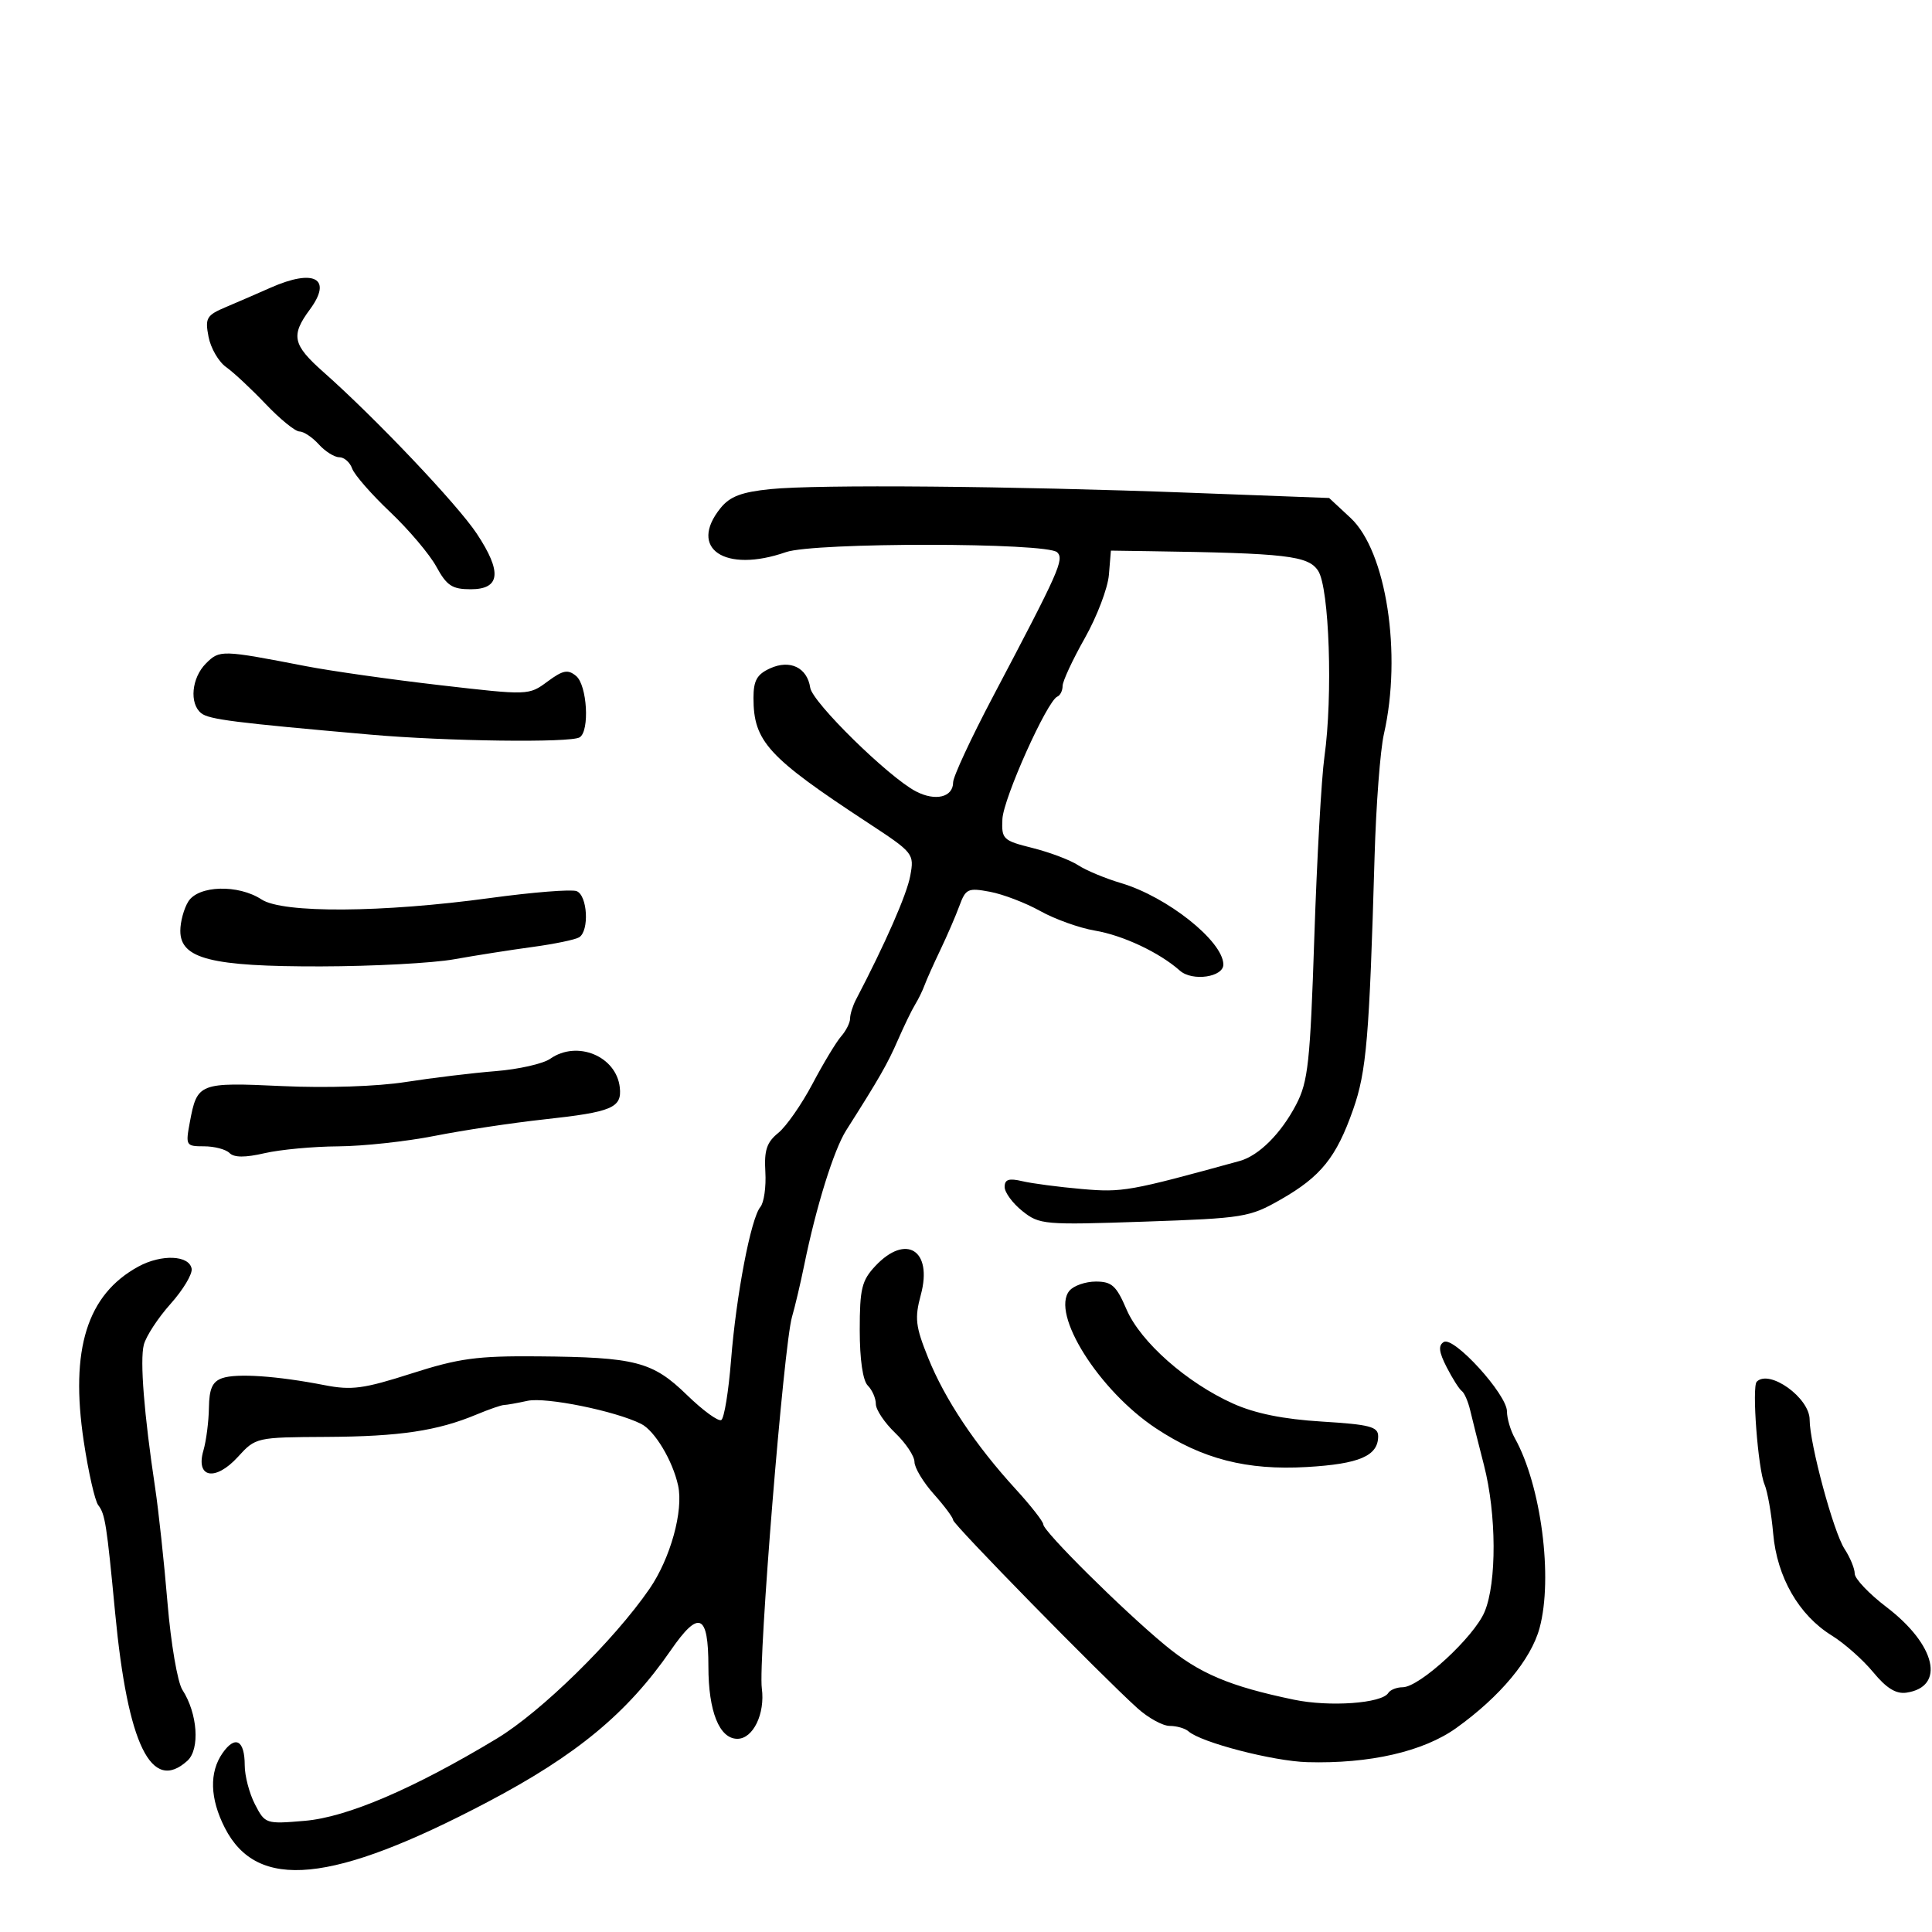 <svg xmlns="http://www.w3.org/2000/svg" width="300" height="300" viewBox="0 0 300 300" version="1.1">
	<path d="M 42 44.681 C 40.075 45.535, 36.985 46.874, 35.133 47.657 C 32.063 48.954, 31.820 49.362, 32.380 52.290 C 32.717 54.055, 33.946 56.175, 35.111 57 C 36.275 57.825, 39.046 60.413, 41.268 62.750 C 43.490 65.088, 45.844 67, 46.499 67 C 47.154 67, 48.505 67.900, 49.500 69 C 50.495 70.100, 51.929 71, 52.686 71 C 53.443 71, 54.340 71.787, 54.679 72.750 C 55.019 73.713, 57.671 76.750, 60.574 79.500 C 63.477 82.250, 66.712 86.075, 67.762 88 C 69.368 90.944, 70.215 91.500, 73.086 91.500 C 77.695 91.500, 77.989 88.836, 74.040 82.874 C 71.030 78.329, 58.350 64.965, 50.218 57.766 C 45.434 53.531, 45.125 52.102, 48.118 48.055 C 51.676 43.241, 48.808 41.660, 42 44.681 M 119.645 75.949 C 115.153 76.403, 113.349 77.085, 111.895 78.881 C 106.803 85.170, 112.543 89.046, 122.043 85.735 C 126.444 84.201, 162.625 84.225, 164.163 85.763 C 165.273 86.873, 164.495 88.620, 154.170 108.201 C 150.776 114.636, 148 120.613, 148 121.482 C 148 123.800, 145.249 124.466, 142.217 122.883 C 137.974 120.668, 126.152 109.070, 125.811 106.789 C 125.344 103.658, 122.675 102.371, 119.578 103.783 C 117.542 104.710, 117 105.673, 117 108.364 C 117 115.131, 119.231 117.568, 134.744 127.747 C 141.878 132.428, 141.977 132.553, 141.343 136 C 140.807 138.906, 137.496 146.458, 132.908 155.236 C 132.408 156.191, 132 157.506, 132 158.158 C 132 158.809, 131.376 160.053, 130.614 160.921 C 129.851 161.790, 127.848 165.110, 126.162 168.301 C 124.475 171.491, 122.083 174.922, 120.845 175.924 C 119.057 177.372, 118.645 178.615, 118.843 181.966 C 118.980 184.286, 118.632 186.739, 118.069 187.417 C 116.593 189.195, 114.318 201.099, 113.514 211.246 C 113.133 216.057, 112.453 220.220, 112.004 220.498 C 111.554 220.775, 109.157 219.031, 106.678 216.621 C 101.320 211.414, 98.731 210.743, 83.500 210.613 C 74.078 210.533, 71.264 210.915, 63.885 213.278 C 56.453 215.658, 54.599 215.906, 50.385 215.084 C 43.016 213.648, 36.725 213.219, 34.496 214.003 C 32.979 214.536, 32.486 215.639, 32.441 218.602 C 32.409 220.746, 32.024 223.733, 31.585 225.241 C 30.346 229.499, 33.432 230.068, 36.940 226.227 C 39.711 223.193, 39.767 223.180, 50.745 223.121 C 62.076 223.059, 67.919 222.185, 74.008 219.641 C 75.929 218.839, 77.845 218.175, 78.267 218.167 C 78.688 218.158, 80.327 217.867, 81.908 217.520 C 84.742 216.898, 95.547 219.090, 99.558 221.101 C 101.667 222.158, 104.449 226.799, 105.296 230.671 C 106.154 234.589, 104.106 241.986, 100.857 246.708 C 95.343 254.722, 84.044 265.804, 77.141 269.968 C 64.259 277.738, 53.901 282.176, 47.343 282.735 C 41.270 283.252, 41.163 283.217, 39.593 280.179 C 38.717 278.485, 38 275.754, 38 274.109 C 38 270.210, 36.535 269.398, 34.568 272.206 C 32.471 275.200, 32.591 279.277, 34.909 283.822 C 39.930 293.664, 51.547 292.528, 75.670 279.838 C 89.534 272.545, 97.420 266.016, 104.162 256.250 C 108.529 249.925, 110 250.561, 110 258.777 C 110 265.753, 111.703 270, 114.500 270 C 116.943 270, 118.825 266.116, 118.296 262.169 C 117.720 257.876, 121.694 208.934, 122.978 204.500 C 123.456 202.850, 124.306 199.250, 124.866 196.500 C 126.728 187.362, 129.477 178.537, 131.406 175.500 C 136.552 167.400, 137.814 165.198, 139.424 161.500 C 140.382 159.300, 141.582 156.825, 142.090 156 C 142.597 155.175, 143.258 153.825, 143.559 153 C 143.859 152.175, 144.966 149.700, 146.018 147.500 C 147.071 145.300, 148.404 142.214, 148.982 140.642 C 149.954 137.998, 150.309 137.835, 153.725 138.476 C 155.756 138.857, 159.270 140.203, 161.534 141.467 C 163.798 142.731, 167.610 144.096, 170.005 144.501 C 174.384 145.241, 180.033 147.901, 183.210 150.720 C 185.151 152.443, 190.022 151.729, 189.964 149.731 C 189.858 146.092, 181.227 139.246, 174.072 137.126 C 171.637 136.404, 168.641 135.155, 167.414 134.351 C 166.187 133.548, 163.004 132.344, 160.341 131.677 C 155.733 130.523, 155.507 130.308, 155.652 127.189 C 155.802 123.967, 162.599 108.818, 164.187 108.167 C 164.634 107.983, 165 107.239, 165 106.513 C 165 105.786, 166.548 102.454, 168.439 99.108 C 170.330 95.762, 172.018 91.331, 172.189 89.262 L 172.500 85.500 178.500 85.588 C 199.780 85.898, 203.143 86.289, 204.679 88.633 C 206.417 91.285, 206.985 108.047, 205.658 117.500 C 205.194 120.800, 204.488 133.400, 204.088 145.500 C 203.443 164.986, 203.122 167.957, 201.277 171.500 C 198.934 176.001, 195.479 179.454, 192.500 180.274 C 175.366 184.990, 174.301 185.180, 168 184.631 C 164.425 184.319, 160.262 183.772, 158.750 183.416 C 156.657 182.922, 156 183.136, 156 184.311 C 156 185.160, 157.238 186.843, 158.750 188.051 C 161.399 190.167, 162.096 190.228, 177.660 189.696 C 193.145 189.166, 194.031 189.023, 198.868 186.261 C 205.109 182.696, 207.505 179.720, 210.112 172.292 C 212.191 166.366, 212.629 161.201, 213.444 133 C 213.674 125.025, 214.324 116.475, 214.888 114 C 217.728 101.533, 215.268 85.584, 209.707 80.415 L 206.388 77.329 184.944 76.520 C 157.012 75.466, 127.018 75.204, 119.645 75.949 M 31.979 103.021 C 29.747 105.253, 29.369 109.253, 31.250 110.750 C 32.461 111.715, 36.414 112.215, 57.500 114.071 C 69.323 115.112, 88.604 115.363, 90.010 114.494 C 91.591 113.517, 91.178 106.393, 89.458 104.965 C 88.180 103.904, 87.420 104.053, 85.009 105.835 C 82.108 107.980, 82.071 107.981, 68.301 106.391 C 60.710 105.515, 51.350 104.188, 47.500 103.442 C 34.389 100.903, 34.105 100.895, 31.979 103.021 M 29.241 139.986 C 28.558 141.079, 28 143.127, 28 144.537 C 28 148.884, 32.786 150.095, 49.827 150.063 C 57.897 150.047, 67.200 149.550, 70.500 148.959 C 73.800 148.367, 79.278 147.507, 82.673 147.048 C 86.068 146.589, 89.331 145.913, 89.923 145.547 C 91.535 144.552, 91.235 139.027, 89.534 138.375 C 88.727 138.065, 82.699 138.545, 76.137 139.441 C 59.347 141.733, 43.919 141.832, 40.617 139.669 C 36.999 137.298, 30.812 137.471, 29.241 139.986 M 85.439 164.405 C 84.336 165.178, 80.523 166.042, 76.966 166.325 C 73.410 166.608, 67.125 167.368, 63 168.013 C 58.577 168.706, 50.711 168.966, 43.828 168.647 C 30.891 168.048, 30.617 168.155, 29.478 174.250 C 28.799 177.885, 28.867 178, 31.689 178 C 33.290 178, 35.068 178.468, 35.641 179.041 C 36.356 179.756, 38.062 179.764, 41.091 179.065 C 43.516 178.506, 48.650 178.029, 52.500 178.005 C 56.350 177.981, 63.100 177.249, 67.500 176.379 C 71.900 175.509, 79.550 174.357, 84.500 173.818 C 95.058 172.670, 96.588 172.023, 96.242 168.859 C 95.709 163.997, 89.611 161.483, 85.439 164.405 M 135.924 196.583 C 133.812 198.834, 133.500 200.114, 133.500 206.534 C 133.500 211.094, 133.976 214.377, 134.750 215.150 C 135.438 215.838, 136 217.126, 136 218.013 C 136 218.900, 137.350 220.919, 139 222.500 C 140.650 224.081, 142 226.109, 142 227.007 C 142 227.905, 143.350 230.152, 145 232 C 146.650 233.848, 148 235.663, 148 236.033 C 148 236.706, 170.891 260.073, 176.622 265.250 C 178.297 266.762, 180.552 268, 181.633 268 C 182.715 268, 184.028 268.379, 184.550 268.843 C 186.502 270.576, 197.692 273.477, 203 273.627 C 212.667 273.901, 221.023 271.984, 226.133 268.322 C 232.940 263.443, 237.736 257.688, 239.062 252.807 C 241.179 245.013, 239.305 230.628, 235.220 223.316 C 234.549 222.114, 234 220.245, 234 219.162 C 234 216.524, 225.724 207.435, 224.186 208.385 C 223.309 208.927, 223.425 209.930, 224.643 212.307 C 225.543 214.063, 226.599 215.725, 226.991 216 C 227.382 216.275, 227.968 217.625, 228.293 219 C 228.618 220.375, 229.578 224.200, 230.427 227.500 C 232.383 235.113, 232.431 245.723, 230.530 250.275 C 228.893 254.193, 220.436 261.984, 217.809 261.994 C 216.879 261.997, 215.872 262.398, 215.571 262.885 C 214.573 264.500, 206.472 265.080, 200.947 263.932 C 190.898 261.844, 186.213 259.856, 180.840 255.401 C 174.249 249.937, 162.001 237.783, 162.001 236.707 C 162 236.271, 160.063 233.796, 157.695 231.207 C 151.445 224.375, 146.722 217.291, 144.132 210.865 C 142.150 205.947, 142.005 204.697, 142.990 201.039 C 144.850 194.130, 140.689 191.506, 135.924 196.583 M 21.500 196.665 C 13.520 201.005, 10.854 209.527, 13.006 223.817 C 13.725 228.592, 14.737 233.049, 15.254 233.720 C 16.324 235.107, 16.559 236.607, 17.884 250.500 C 19.834 270.950, 23.511 278.467, 29.095 273.414 C 31.080 271.617, 30.690 266.058, 28.321 262.395 C 27.568 261.230, 26.536 255.201, 26.011 248.895 C 25.489 242.628, 24.623 234.575, 24.086 231 C 22.368 219.559, 21.712 211.285, 22.327 208.833 C 22.657 207.520, 24.525 204.658, 26.478 202.473 C 28.432 200.288, 29.907 197.825, 29.757 197 C 29.373 194.899, 25.068 194.724, 21.500 196.665 M 166.060 200.427 C 163.119 203.971, 170.633 215.919, 179.494 221.788 C 186.703 226.564, 193.617 228.337, 202.922 227.798 C 211.092 227.325, 214 226.070, 214 223.016 C 214 221.538, 212.689 221.197, 205.250 220.740 C 199.282 220.373, 194.911 219.489, 191.500 217.960 C 184.282 214.725, 177.086 208.367, 174.918 203.308 C 173.345 199.639, 172.639 199, 170.158 199 C 168.556 199, 166.712 199.642, 166.060 200.427 M 272.786 214.548 C 272.008 215.326, 272.976 228.103, 273.995 230.500 C 274.463 231.600, 275.067 235.037, 275.339 238.137 C 275.930 244.897, 279.321 250.799, 284.425 253.954 C 286.379 255.161, 289.279 257.729, 290.871 259.660 C 292.927 262.154, 294.420 263.073, 296.030 262.835 C 302.128 261.933, 300.611 255.402, 292.947 249.558 C 290.226 247.483, 288 245.142, 288 244.357 C 288 243.572, 287.288 241.844, 286.419 240.516 C 284.705 237.900, 281 224.179, 281 220.446 C 281 217.056, 274.759 212.575, 272.786 214.548" stroke="none" fill="black" fill-rule="evenodd"/>
</svg>